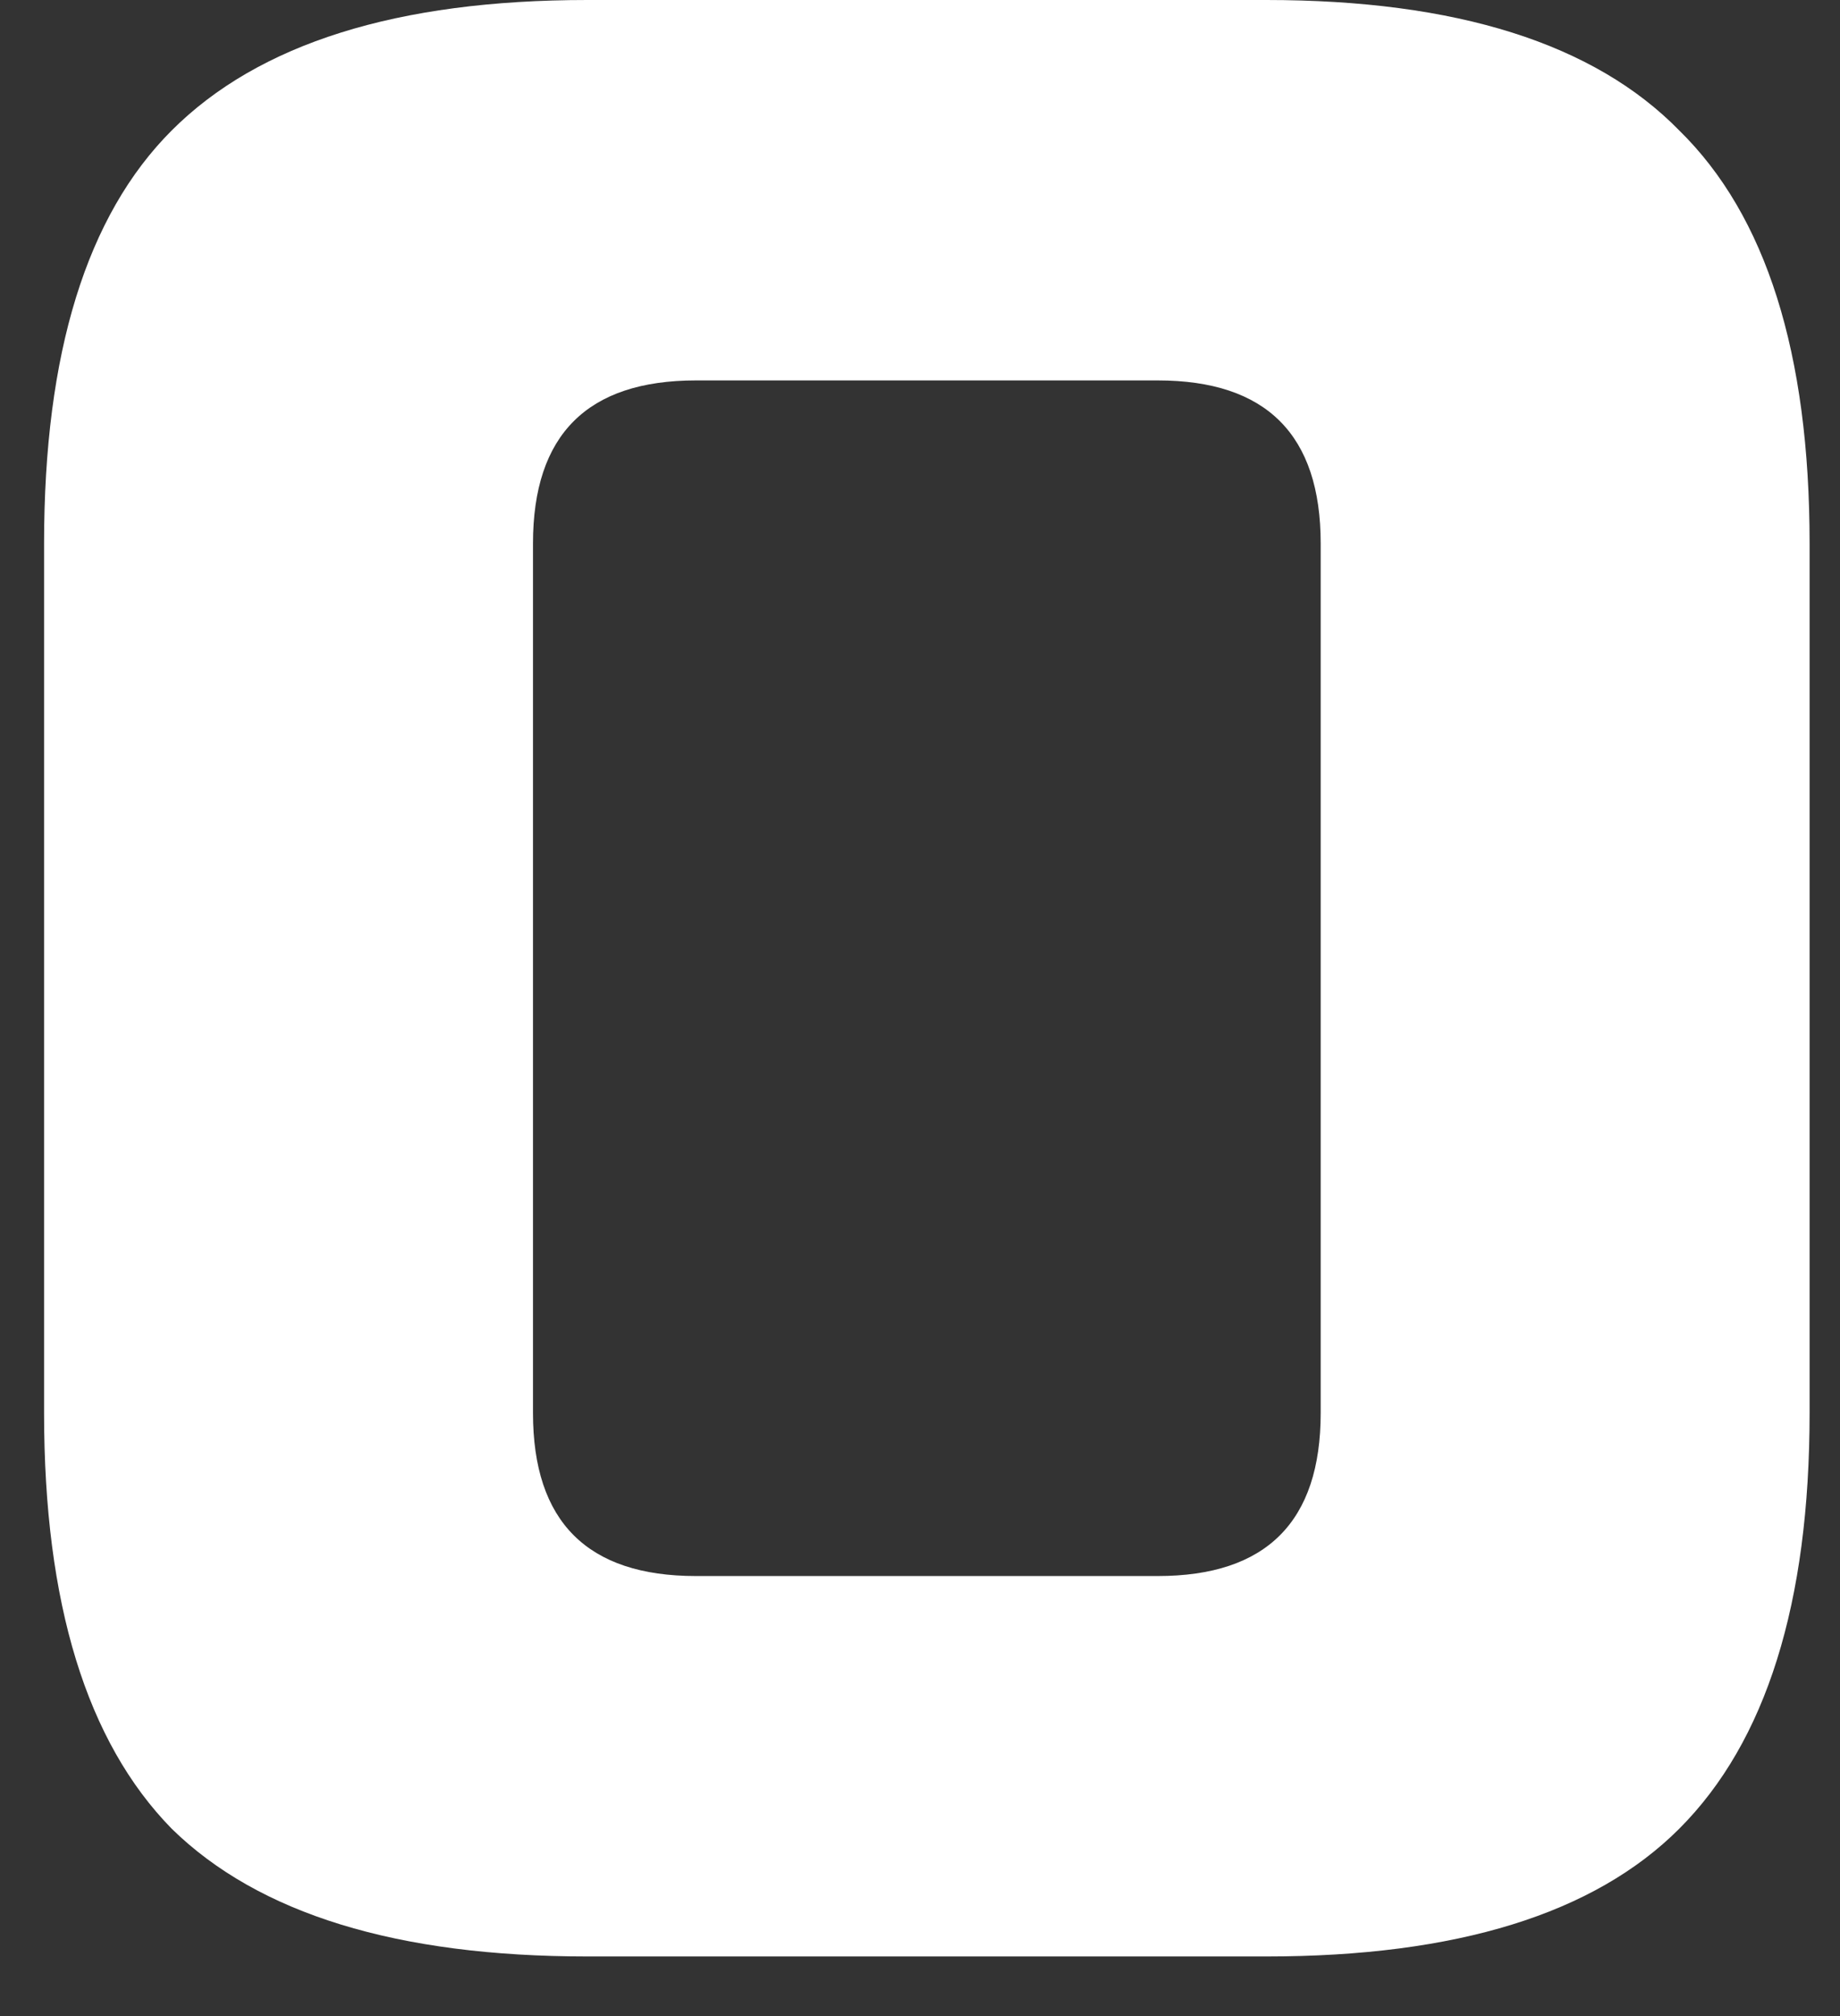 <svg width="21" height="23" viewBox="0 0 21 23" fill="none" xmlns="http://www.w3.org/2000/svg">
<rect x="0" y="0" width="21" height="23" fill="#333333" stroke="none"/>
<path d="M15.073 6.2C15.073 4.96 14.453 4.34 13.213 4.34H7.943C6.703 4.34 6.083 4.96 6.083 6.2V16.12C6.083 17.36 6.703 17.98 7.943 17.98H13.213C14.453 17.98 15.073 17.36 15.073 16.12V6.2ZM20.653 16.12C20.653 18.29 20.157 19.871 19.165 20.863C18.194 21.834 16.623 22.32 14.453 22.32H6.703C4.533 22.32 2.952 21.834 1.96 20.863C0.988 19.871 0.503 18.29 0.503 16.12V6.2C0.503 4.03 0.988 2.459 1.96 1.488C2.952 0.496 4.533 0 6.703 0H14.453C16.623 0 18.194 0.496 19.165 1.488C20.157 2.459 20.653 4.03 20.653 6.2V16.12Z" fill="white"/>
</svg>
